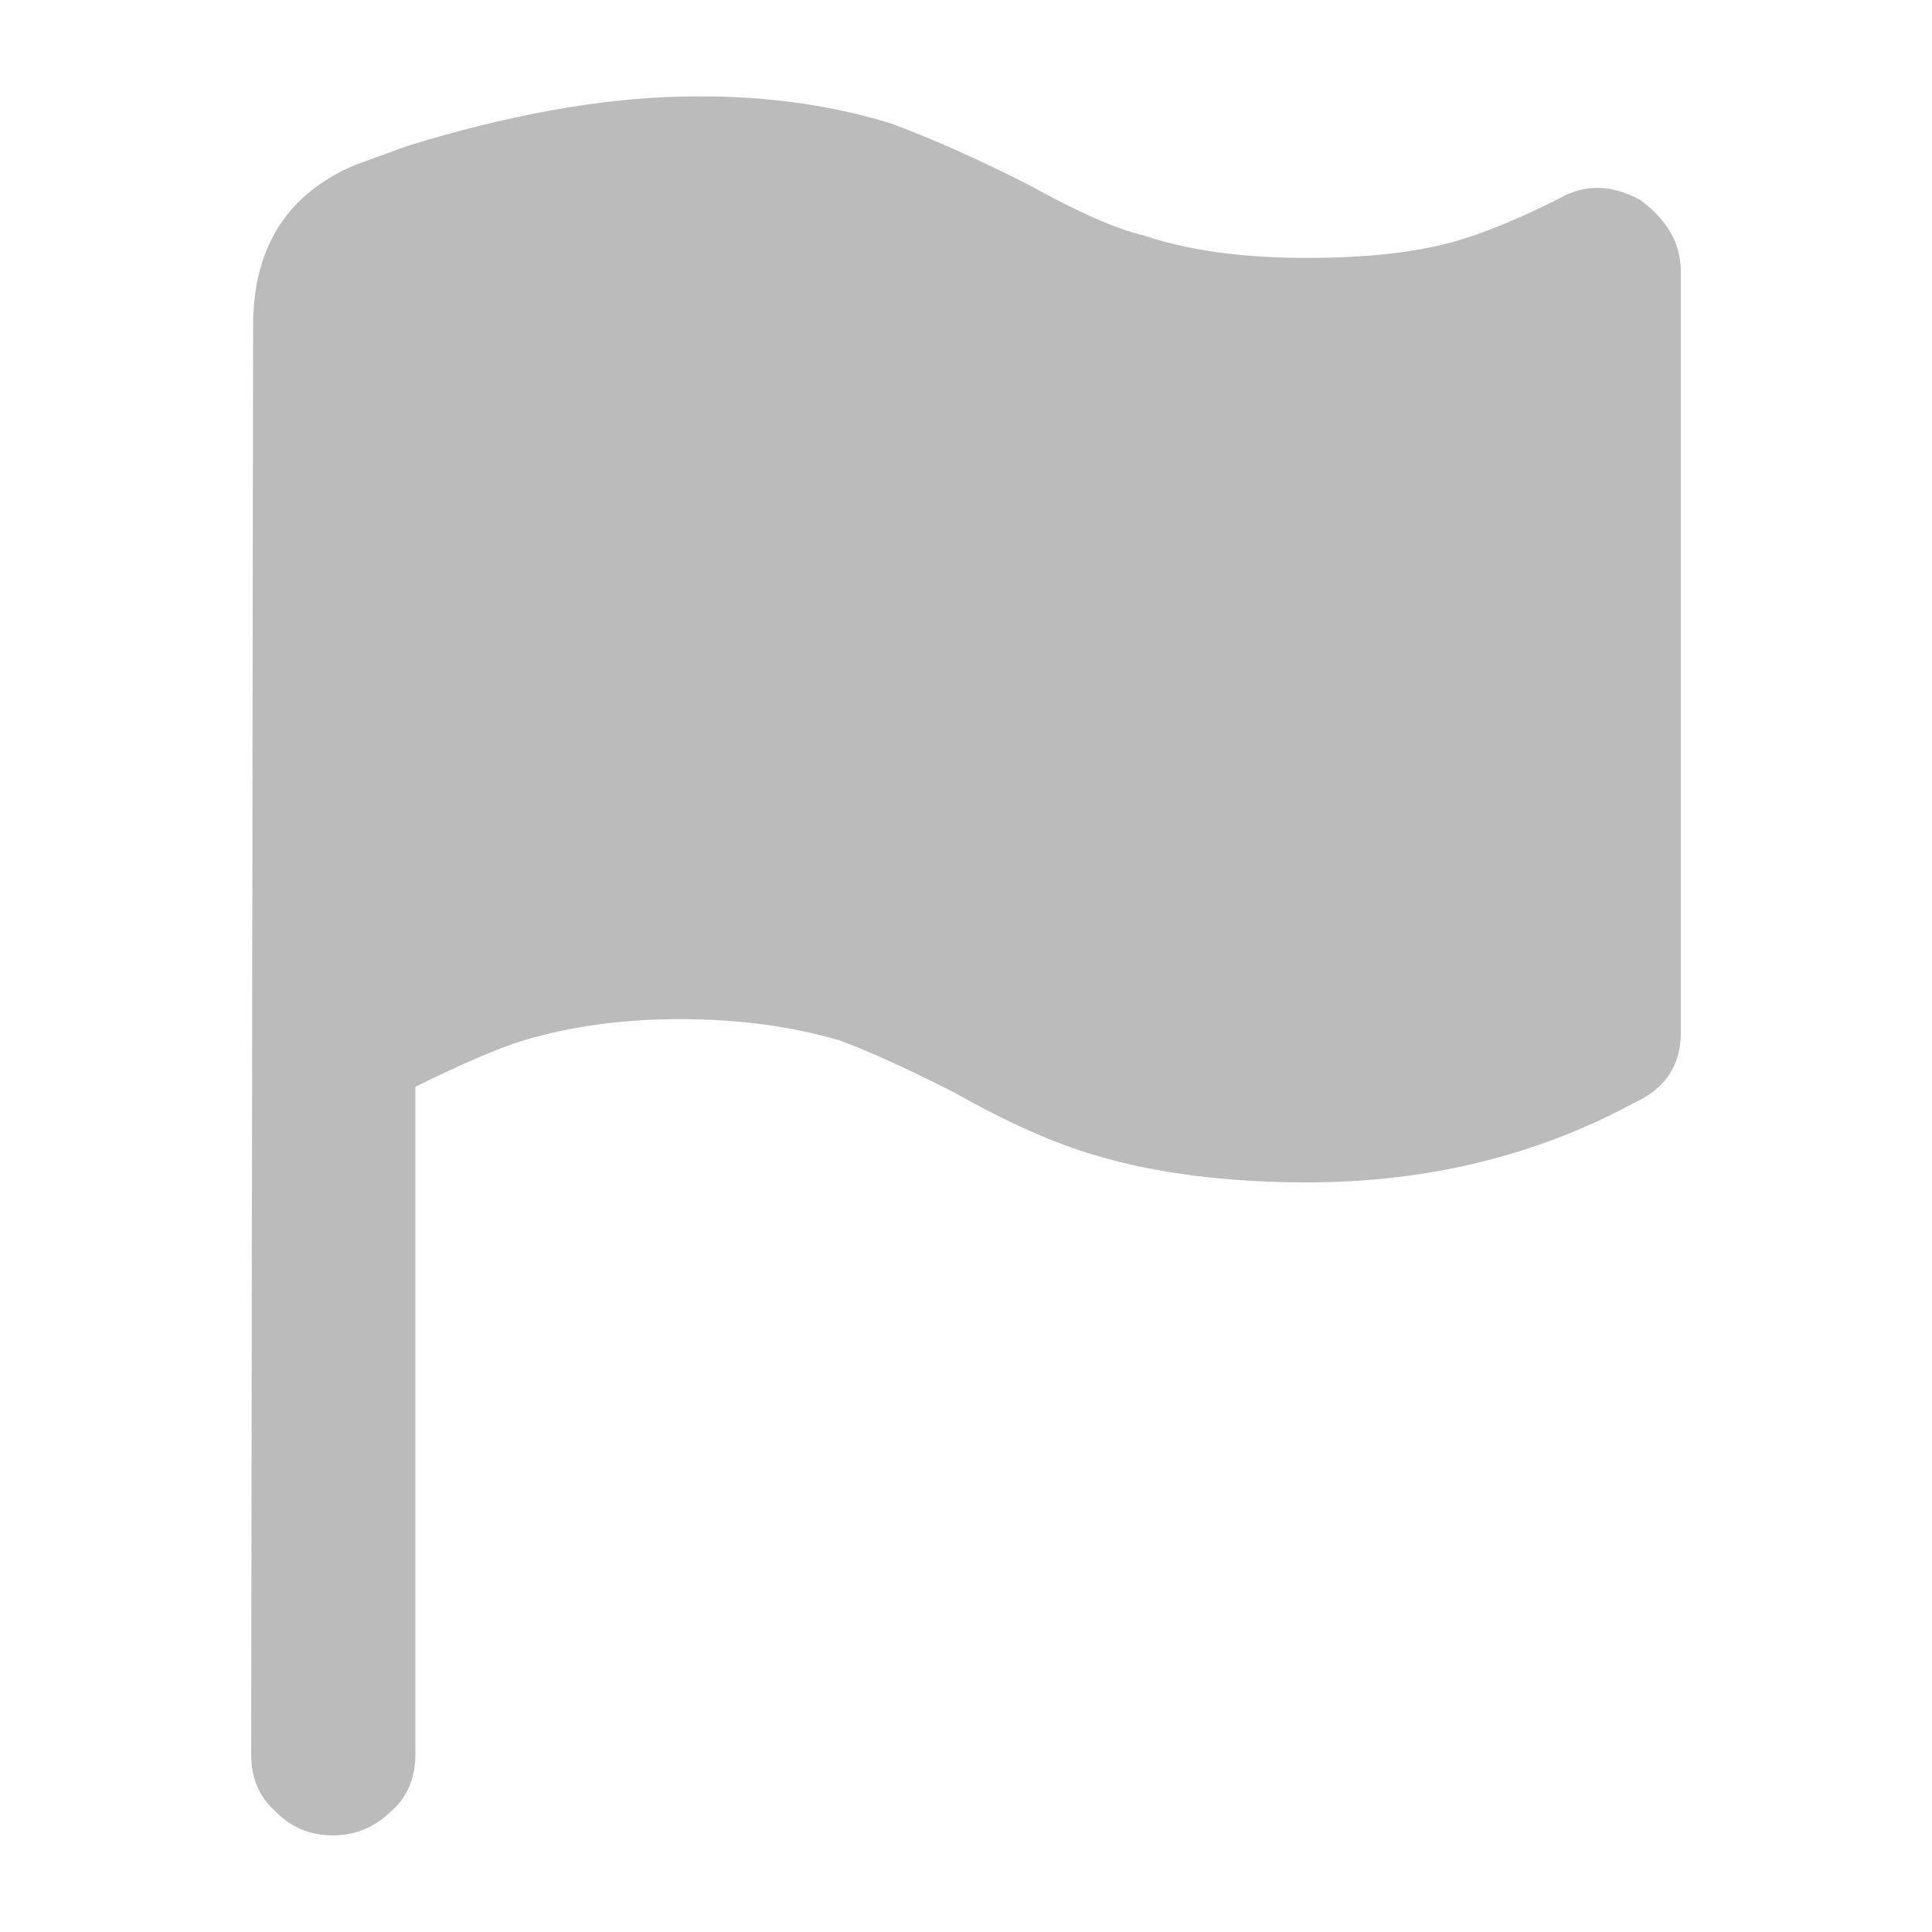 <svg xmlns="http://www.w3.org/2000/svg" xmlns:xlink="http://www.w3.org/1999/xlink" preserveAspectRatio="none" viewBox="0 0 100 100"><defs><path fill="#BBB" d="M87 14.05q0-2.15-2.1-3.7-2.2-1.2-4.15-.1-3.05 1.55-5.45 2.25-3.05.85-7.65.85-5 0-8.4-1.15-2.15-.5-5.85-2.55-3.9-2-7.25-3.25-5-1.55-10.95-1.4-6.3.15-14.1 2.55l-2.75 1q-5.25 2.25-5.25 8.3L13 90.8q0 1.85 1.25 2.95 1.2 1.25 3 1.25 1.7 0 3-1.25 1.25-1.1 1.25-2.95V56.25q3.65-1.8 5.6-2.4 3.7-1.1 8.1-1.1 4.5 0 8.25 1.1 2.2.8 5.95 2.7 4.05 2.3 7.3 3.25 4.7 1.4 10.95 1.4 9.3 0 16.9-4.1Q87 56 87 53.45v-39.4z" id="a"/></defs><use xlink:href="#a"/></svg>